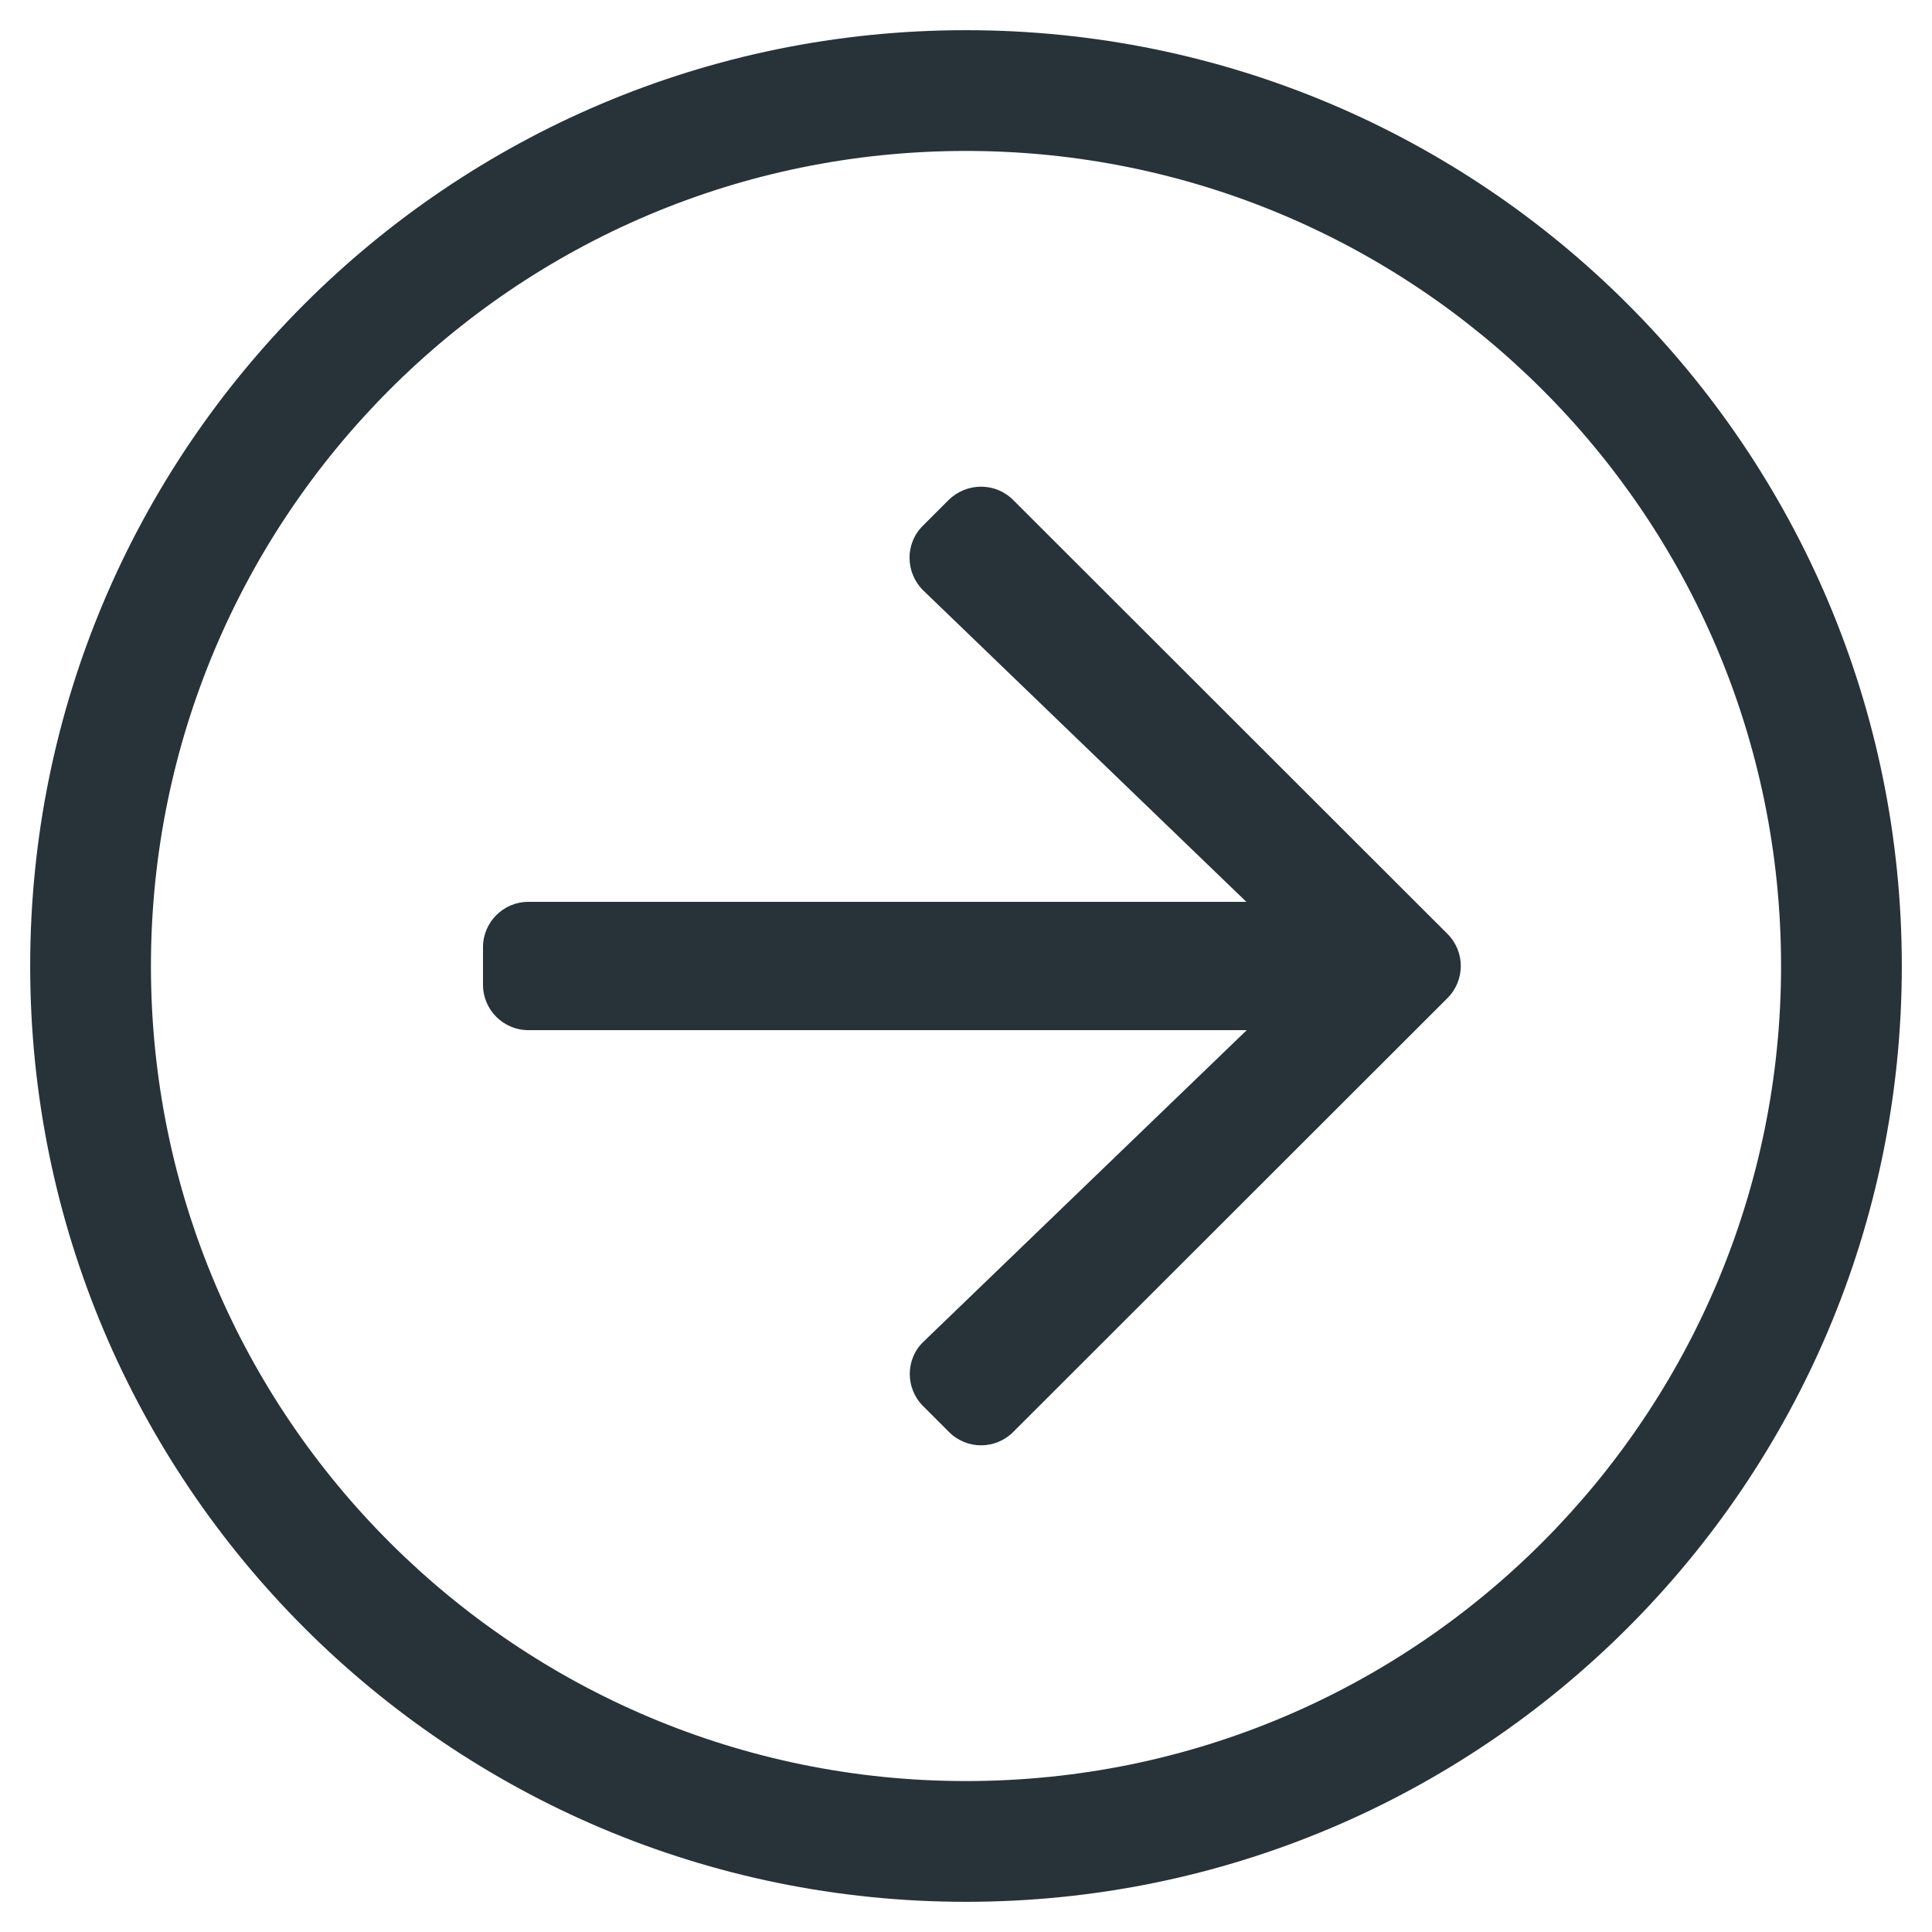 <?xml version="1.0" encoding="utf-8"?>
<!-- Generator: Adobe Illustrator 21.1.0, SVG Export Plug-In . SVG Version: 6.00 Build 0)  -->
<svg version="1.1" id="Layer_1" xmlns="http://www.w3.org/2000/svg" xmlns:xlink="http://www.w3.org/1999/xlink" x="0px" y="0px"
	 viewBox="0 0 512 512" style="enable-background:new 0 0 512 512;" xml:space="preserve">
<style type="text/css">
	.st0{fill:#273338;}
</style>
<path class="st0" d="M8,256c0,137,111,248,248,248s248-111,248-248S393,8,256,8S8,119,8,256z M256,40c118.7,0,216,96.1,216,216
	c0,118.7-96.1,216-216,216c-118.7,0-216-96.1-216-216C40,137.3,136.1,40,256,40z M268.5,132.5l115.1,115c4.7,4.7,4.7,12.3,0,17
	l-115.1,115c-4.7,4.7-12.3,4.7-17,0l-6.9-6.9c-4.7-4.7-4.7-12.5,0.2-17.1l85.6-82.5H140c-6.6,0-12-5.4-12-12v-10c0-6.6,5.4-12,12-12
	h190.3l-85.6-82.5c-4.8-4.7-4.9-12.4-0.2-17.1l6.9-6.9C256.2,127.8,263.8,127.8,268.5,132.5L268.5,132.5z"/>
</svg>
